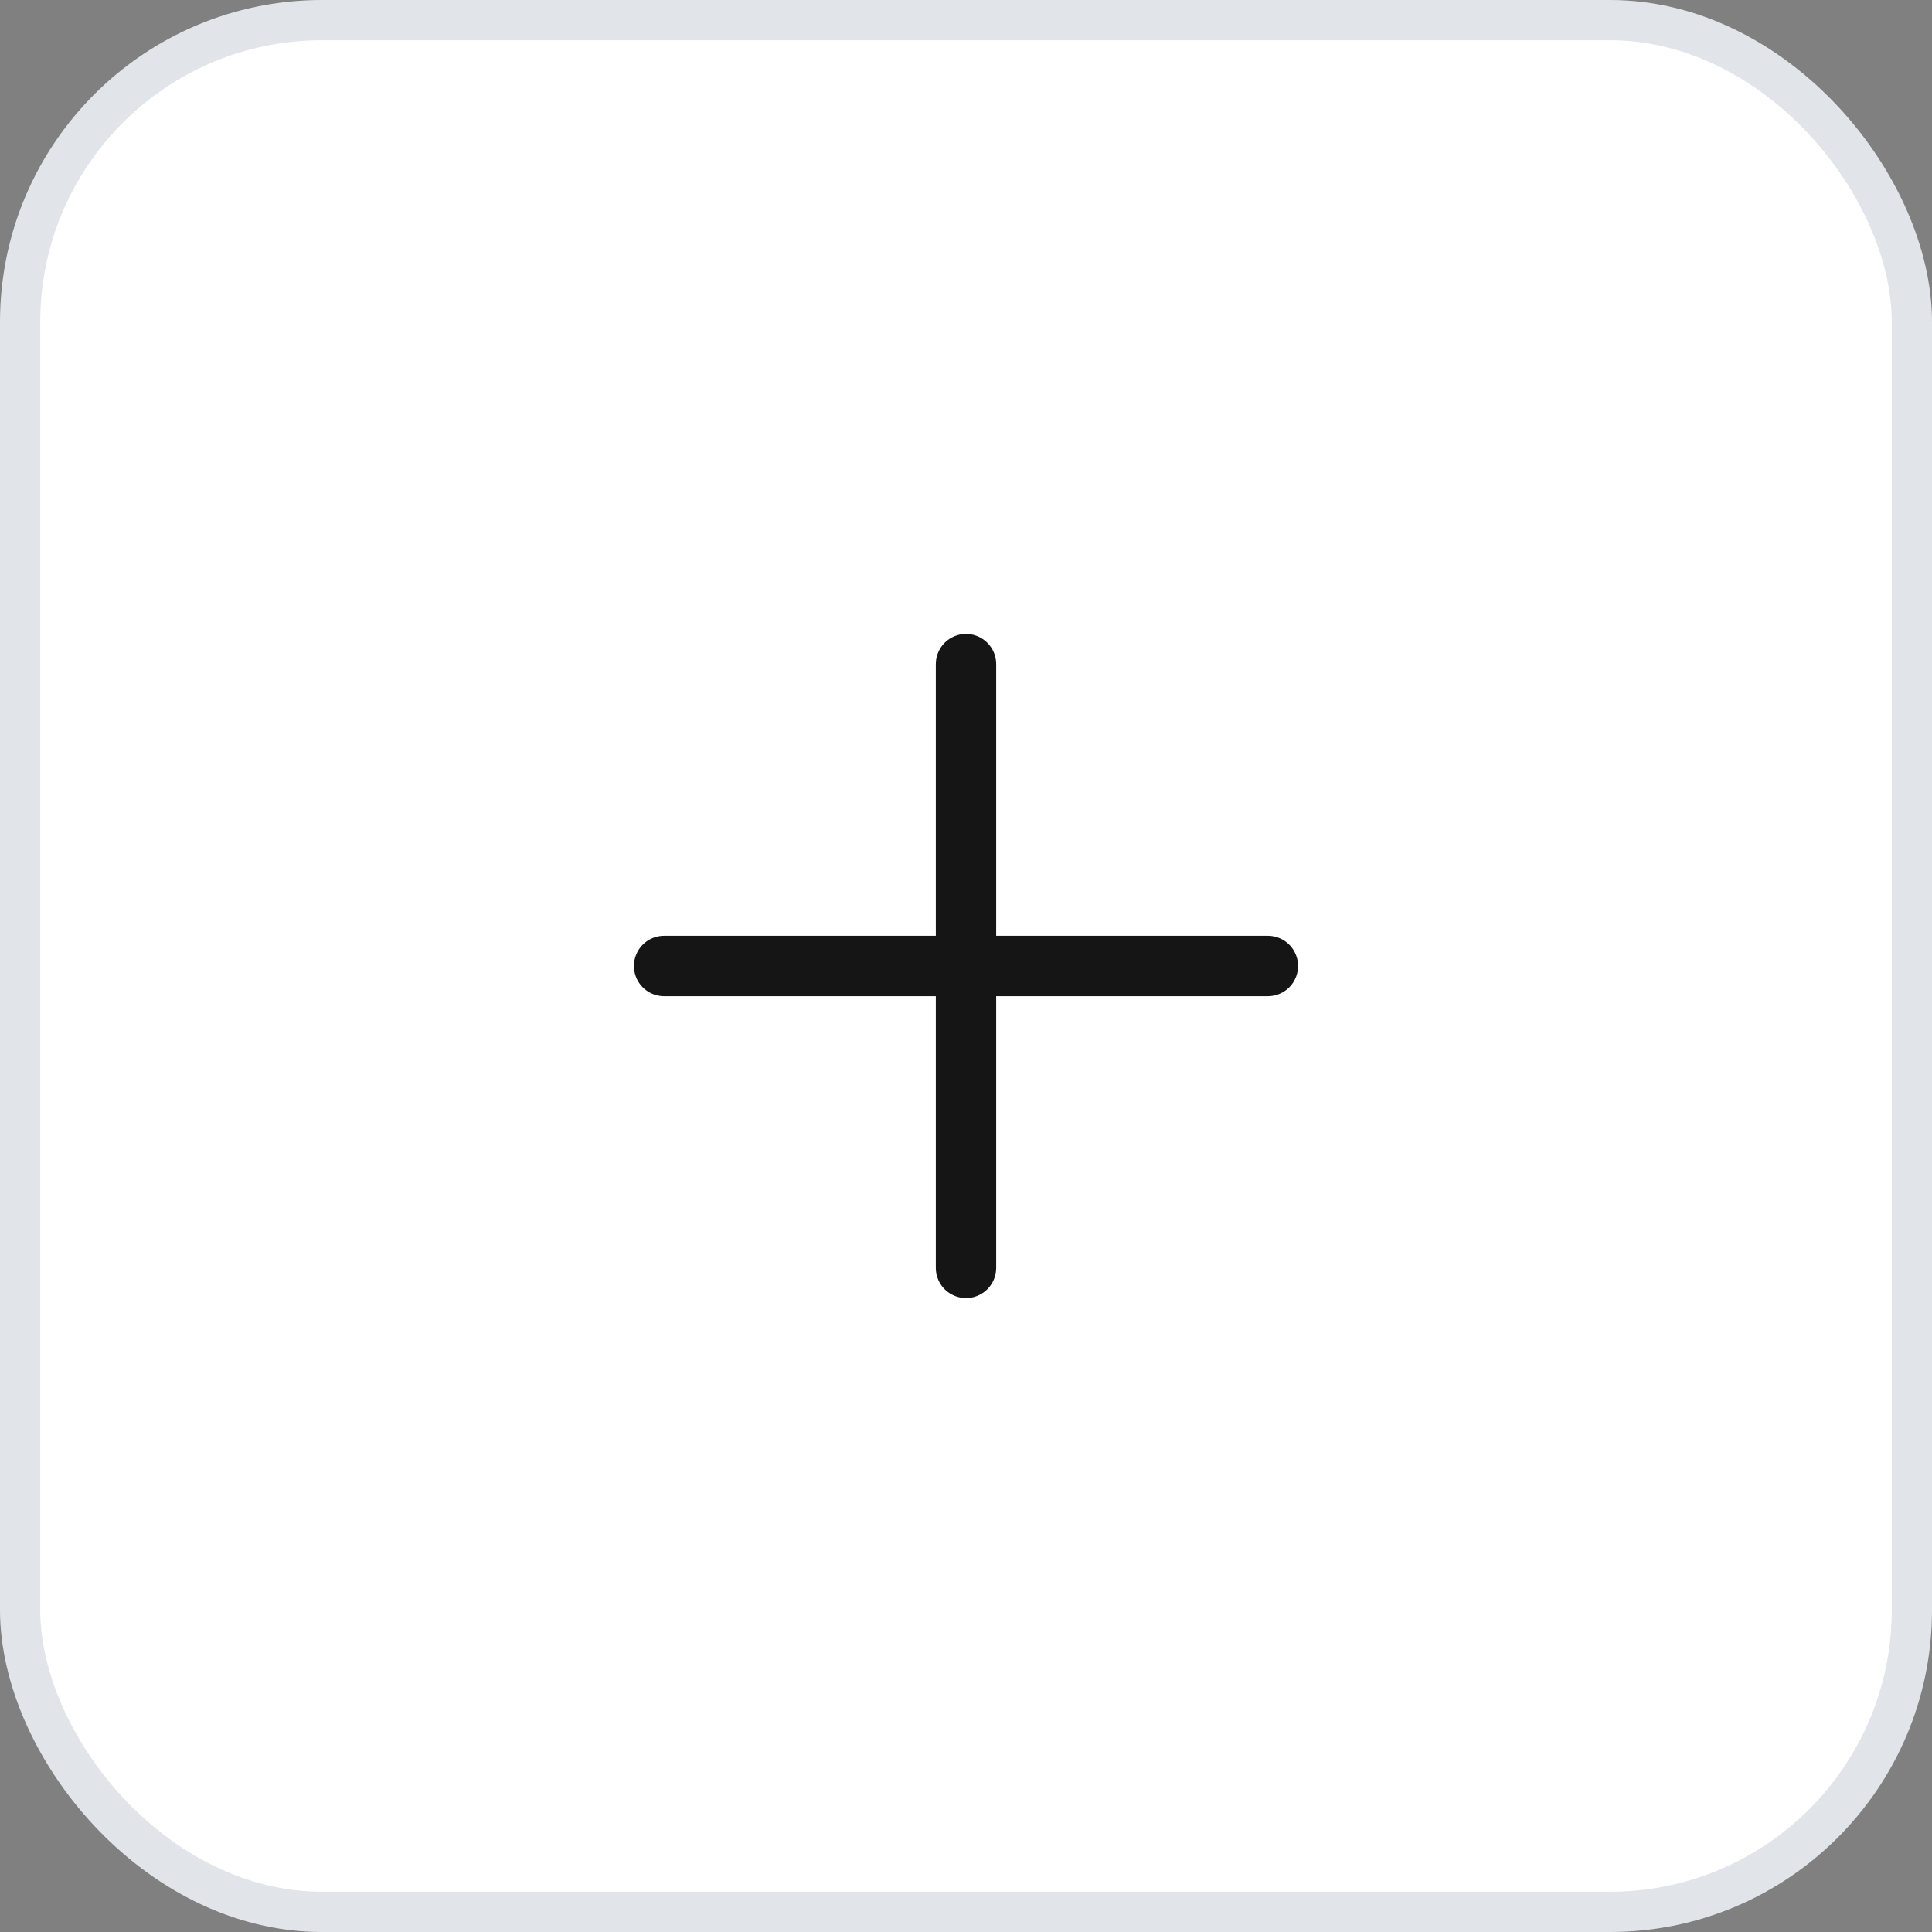 <svg width="48" height="48" viewBox="0 0 48 48" fill="none" xmlns="http://www.w3.org/2000/svg">
<rect x="0" y="0" width="48" height="48" fill="#808080" stroke="none"/>
<rect x="0.5" y="0.5" width="47" height="47" rx="7.5" fill="white"/>
<rect x="0.5" y="0.5" width="47" height="47" rx="7.5" stroke="#E1E5E9"/>
<path d="M24 16.5V31.5M31.5 24H16.5" stroke="#151515" stroke-width="1.5" stroke-linecap="round" stroke-linejoin="round"/>
</svg>
